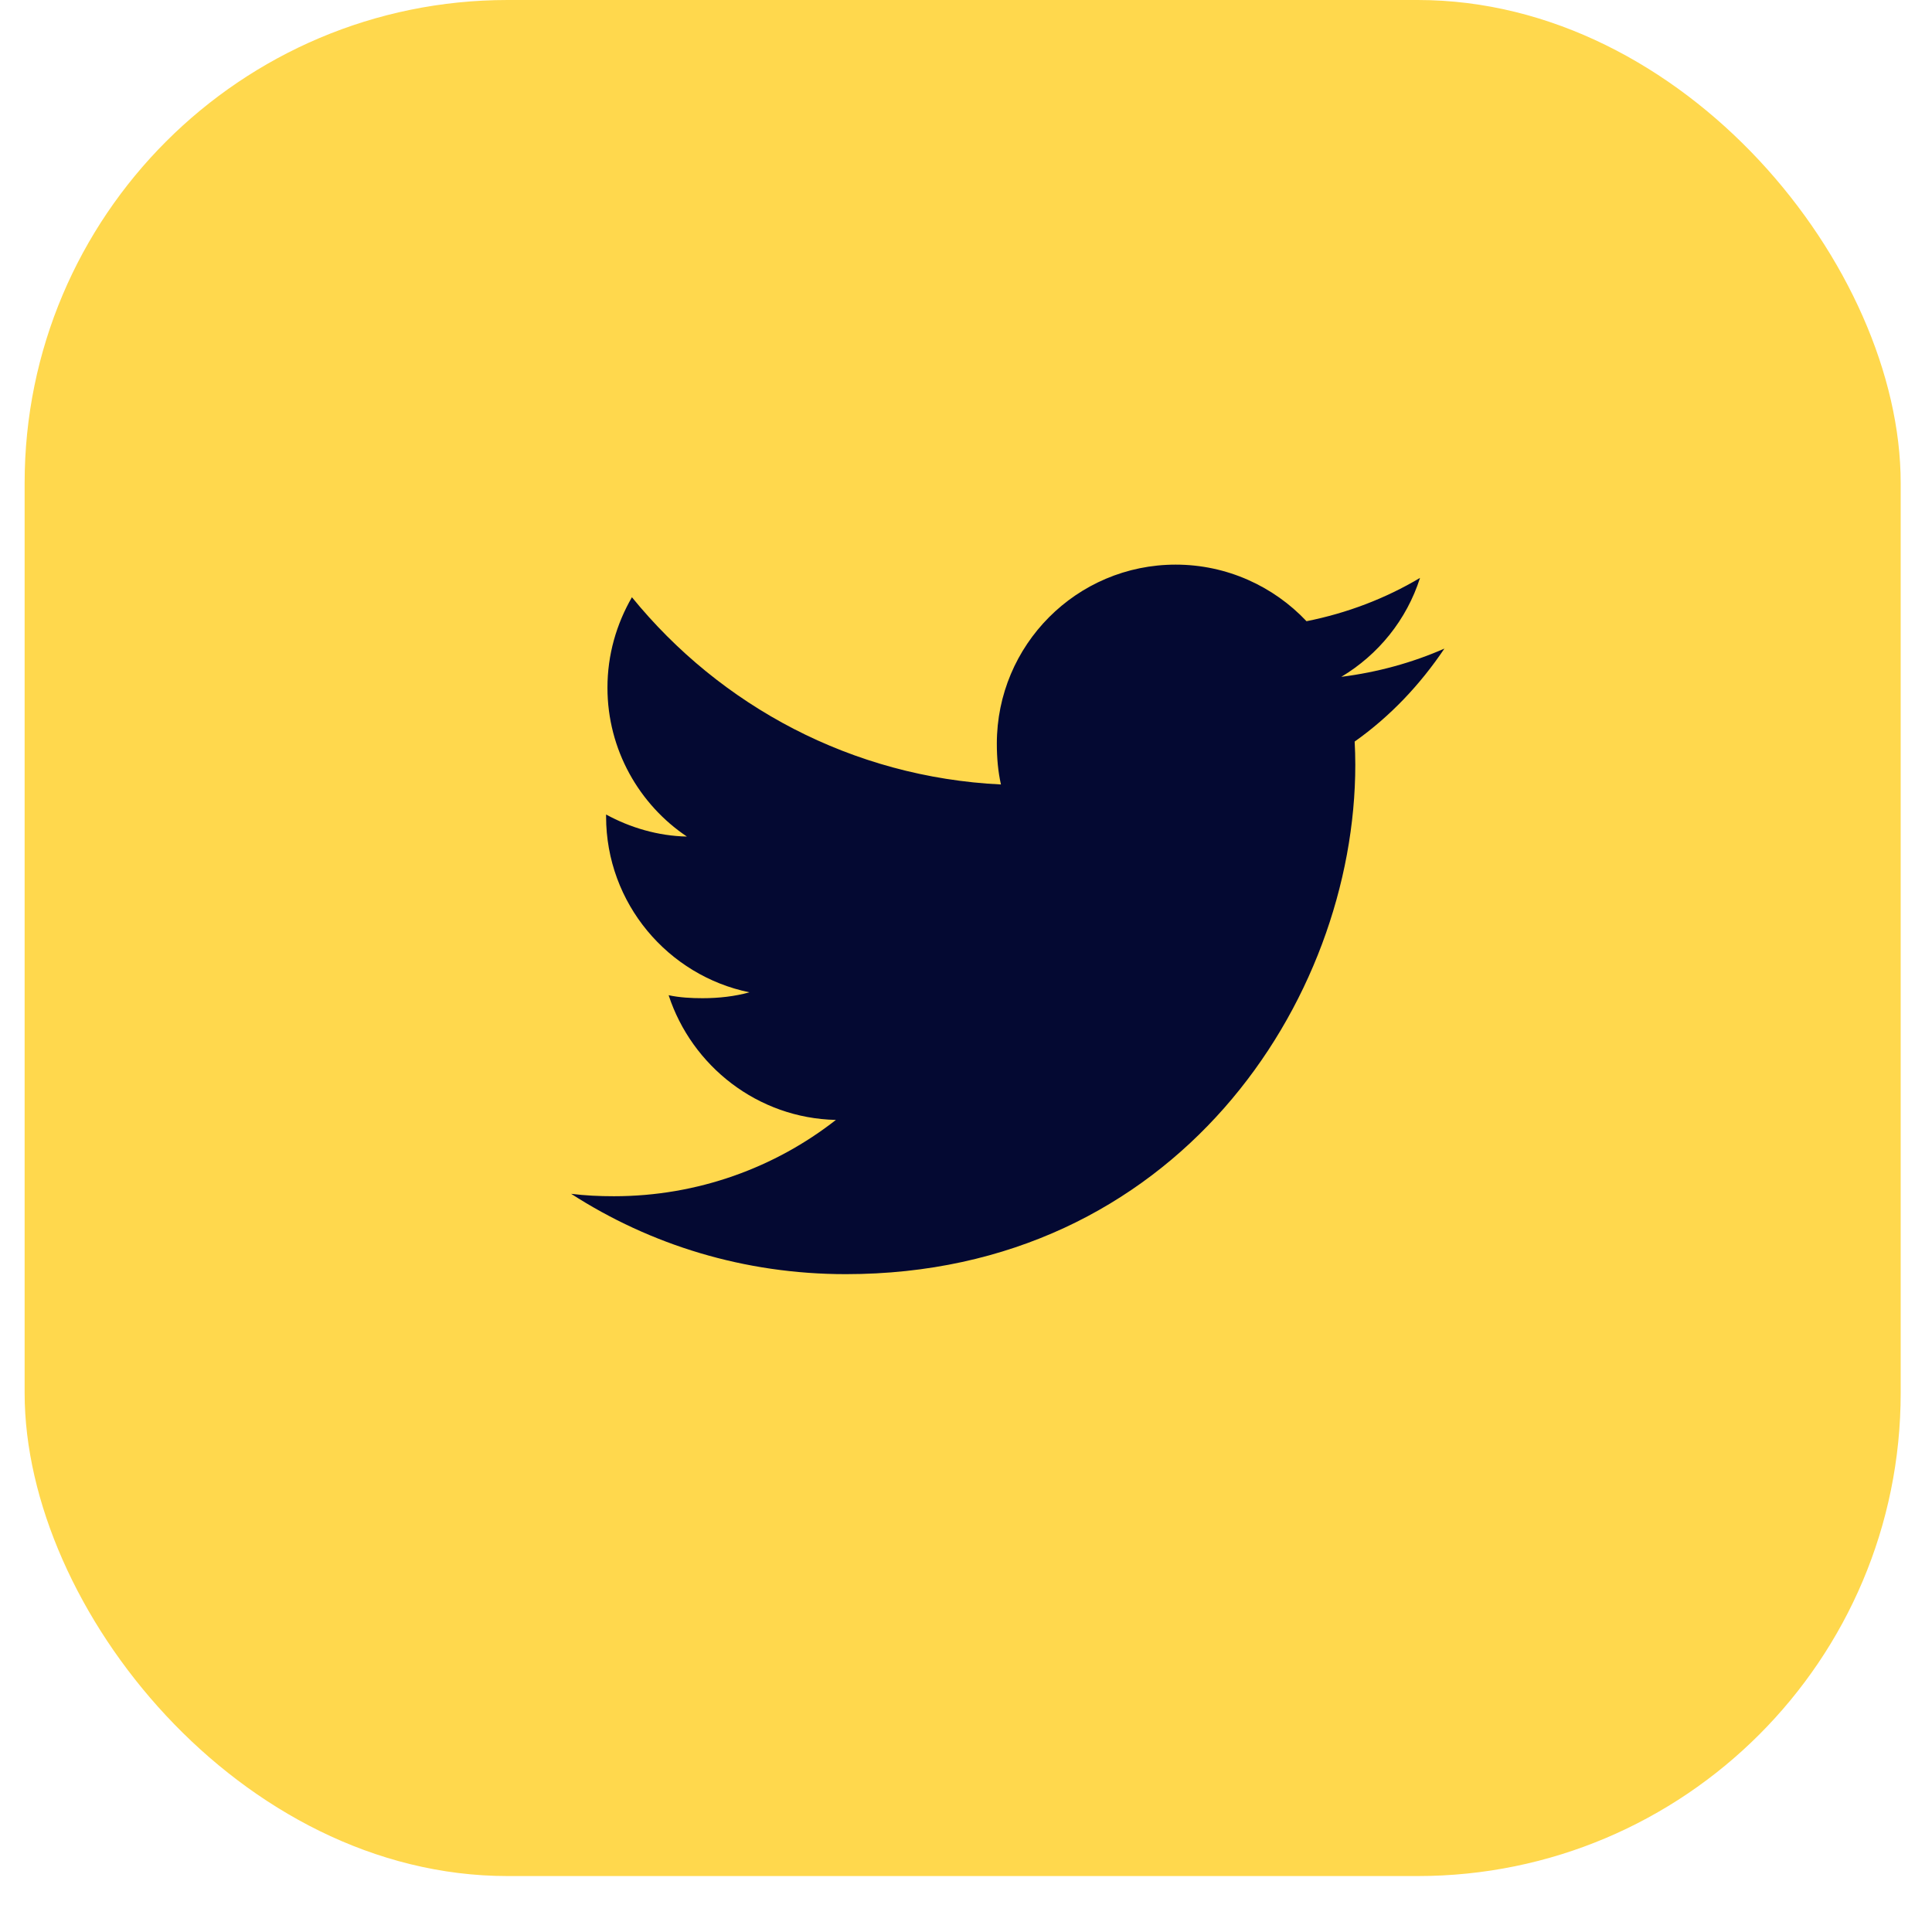 <svg width="24" height="24" viewBox="0 0 24 24" fill="none" xmlns="http://www.w3.org/2000/svg">
<rect x="0.306" y="0" width="23.305" height="23.305" rx="6" fill="#FFD84D"/>
<path d="M17.943 8.057C17.54 8.234 17.11 8.351 16.662 8.408C17.122 8.133 17.474 7.7 17.64 7.179C17.21 7.435 16.735 7.616 16.23 7.717C15.821 7.283 15.24 7.014 14.605 7.014C13.374 7.014 12.383 8.013 12.383 9.238C12.383 9.415 12.398 9.584 12.434 9.745C10.585 9.655 8.949 8.769 7.85 7.419C7.658 7.752 7.546 8.133 7.546 8.543C7.546 9.314 7.942 9.996 8.533 10.392C8.176 10.385 7.826 10.281 7.529 10.118C7.529 10.124 7.529 10.133 7.529 10.142C7.529 11.223 8.3 12.12 9.31 12.327C9.129 12.377 8.932 12.4 8.727 12.4C8.585 12.4 8.441 12.392 8.306 12.363C8.594 13.243 9.412 13.891 10.384 13.912C9.628 14.504 8.667 14.86 7.627 14.86C7.445 14.86 7.27 14.852 7.095 14.83C8.08 15.465 9.247 15.828 10.507 15.828C14.599 15.828 16.836 12.438 16.836 9.499C16.836 9.401 16.833 9.306 16.828 9.212C17.27 8.899 17.64 8.507 17.943 8.057Z" fill="#040932"/>
</svg>
